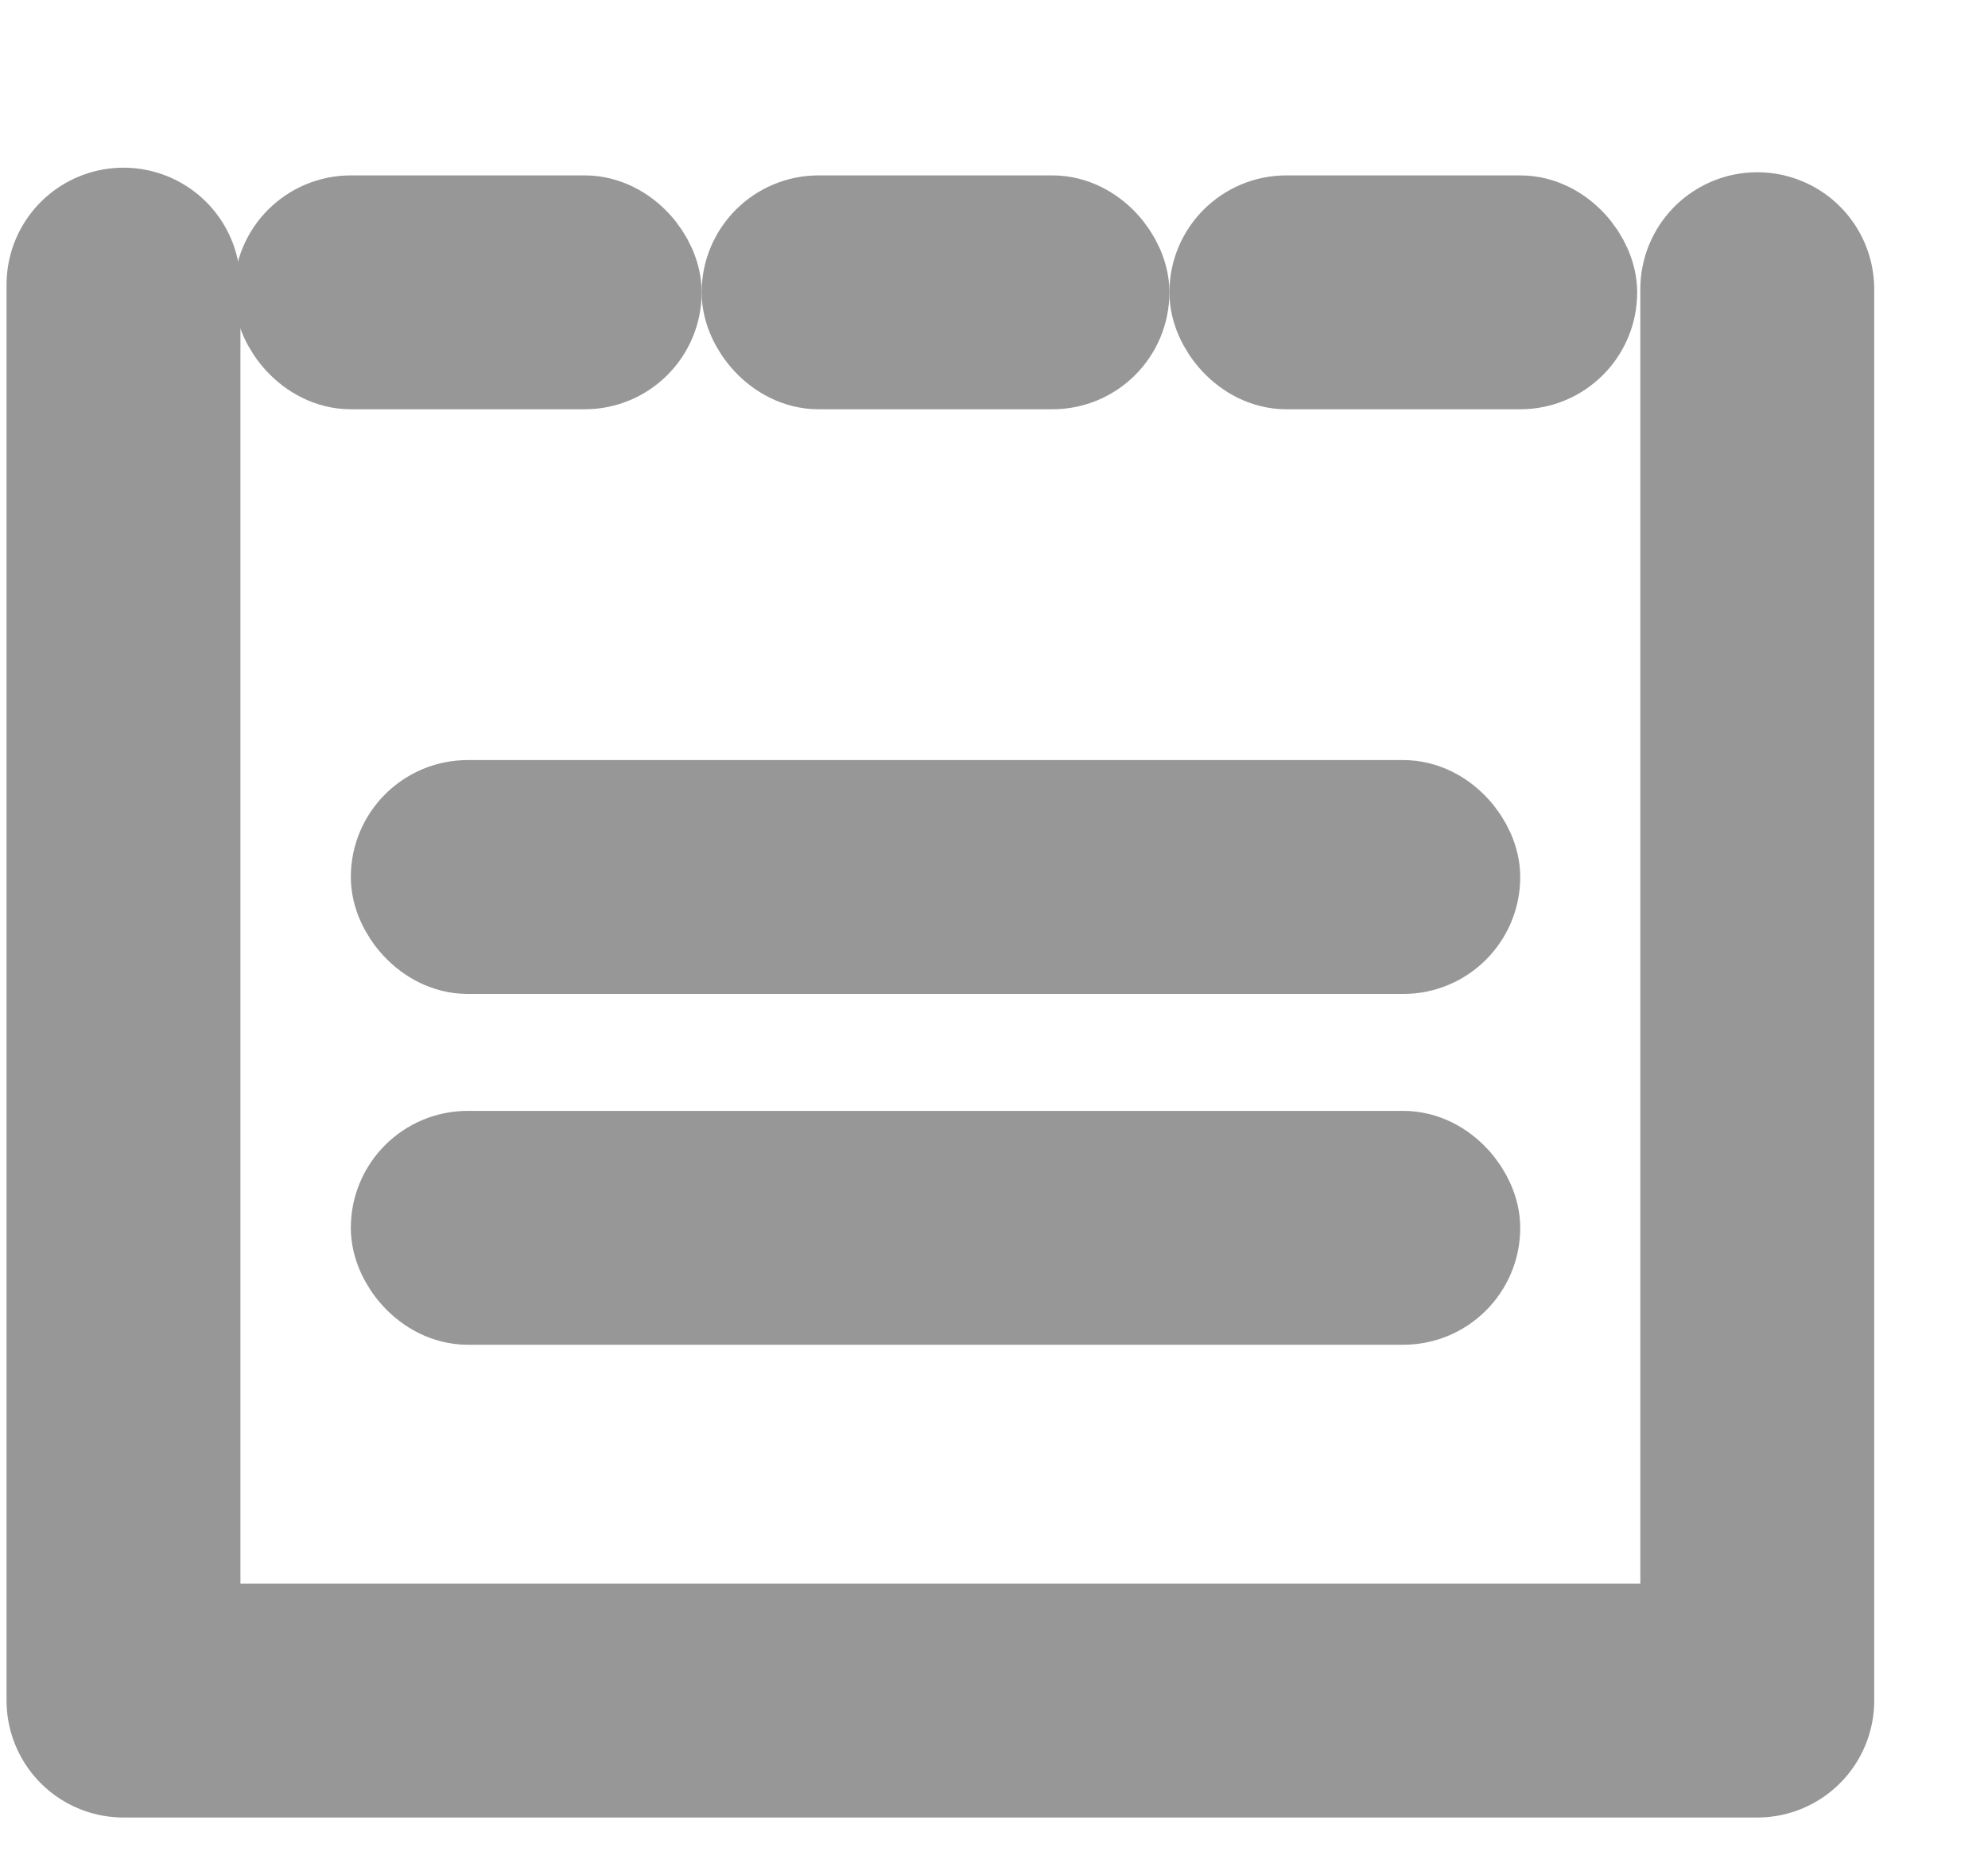 <svg xmlns="http://www.w3.org/2000/svg" width="17" height="16" viewBox="0 0 17 16">
    <g fill="none" fill-rule="evenodd">
        <path fill="#FFF" d="M-851-275H729V745H-851z"/>
        <g stroke="#979797" transform="translate(1)">
            <path stroke-linecap="round" stroke-linejoin="round" stroke-width="2" d="M.056 2.434v12.109h13.971V2.473"/>
            <rect width="9" height="1" x="2.5" y="7" fill="#D8D8D8" rx=".5"/>
            <rect width="3" height="1" x="5.5" y="2" fill="#D8D8D8" rx=".5"/>
            <rect width="3" height="1" x="1.5" y="2" fill="#D8D8D8" rx=".5"/>
            <rect width="3" height="1" x="9.5" y="2" fill="#D8D8D8" rx=".5"/>
            <rect width="9" height="1" x="2.5" y="10" fill="#D8D8D8" rx=".5"/>
        </g>
    </g>
</svg>
